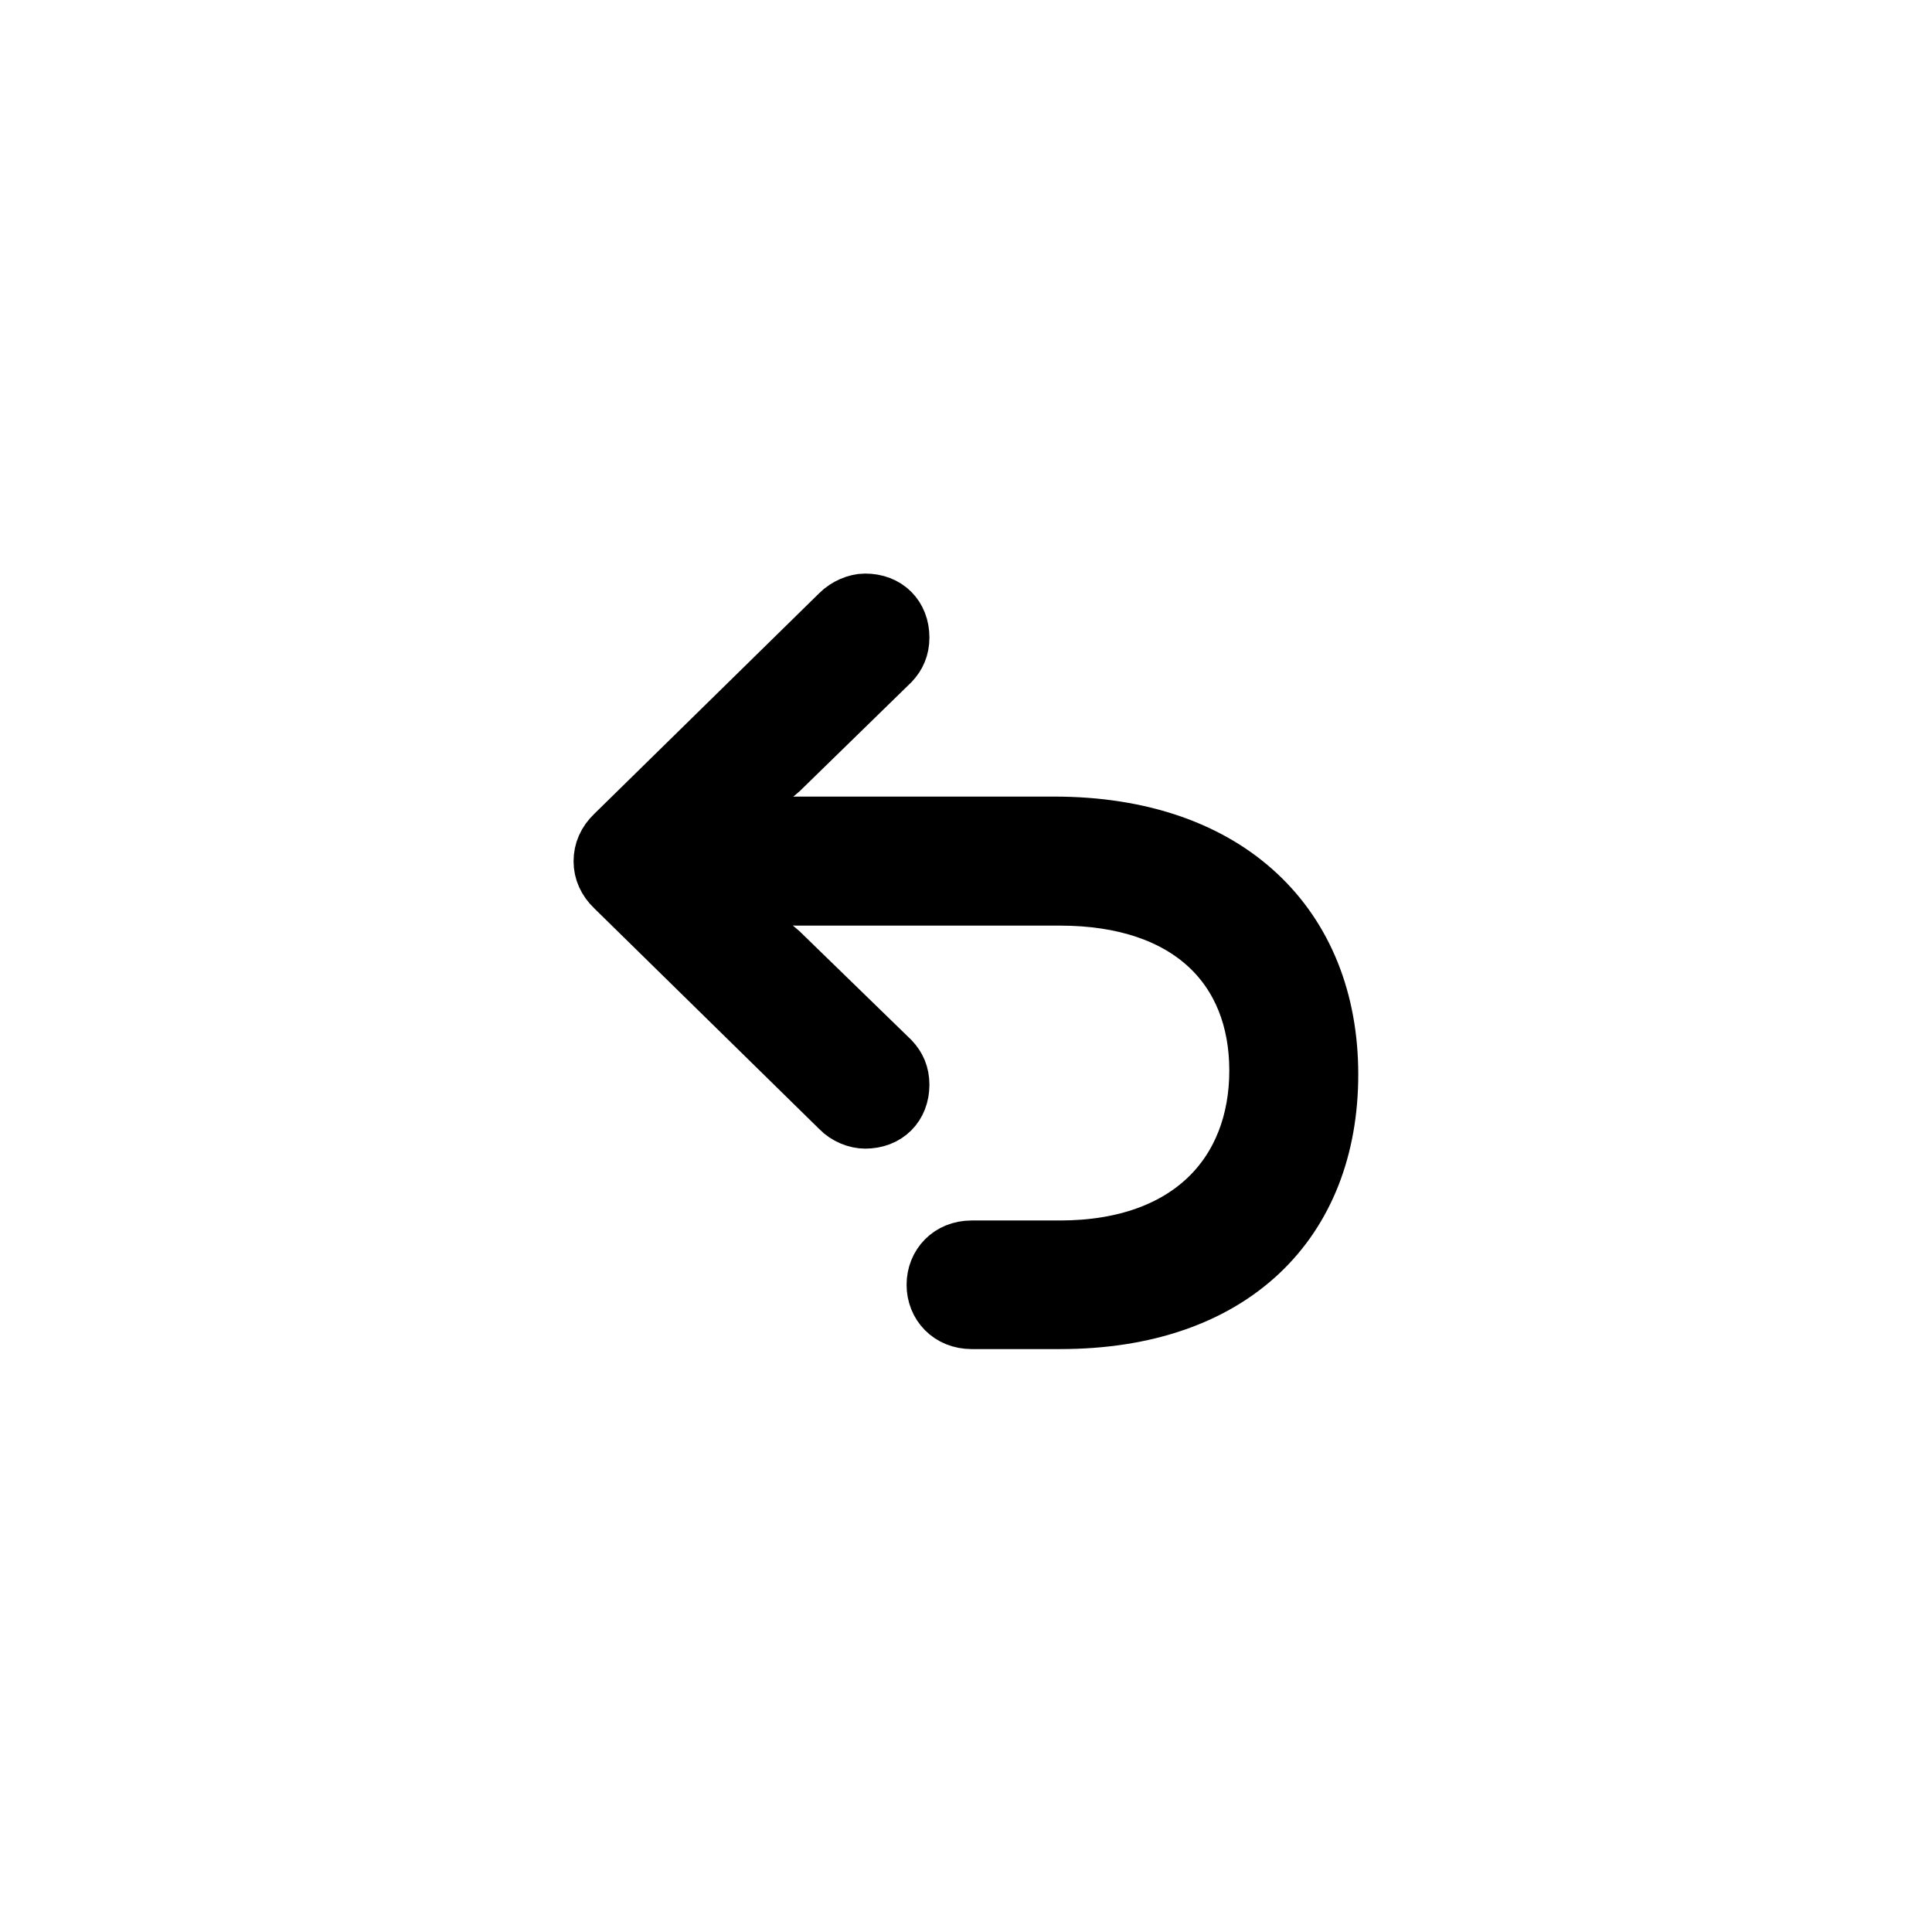 <svg id="vector" xmlns="http://www.w3.org/2000/svg" width="32" height="32" viewBox="0 0 32 32">
  <path fill="none" fill-rule="evenodd"
    d="M16,16m-15.5,0a15.5,15.5 0,1 1,31 0a15.5,15.5 0,1 1,-31 0" stroke-width="1"
    id="path_0" />
  <path fill-rule="evenodd"
    d="M17.56,21.845C20.398,21.845 21.997,20.226 21.997,17.795C21.997,15.37 20.353,13.694 17.459,13.694L13.193,13.694L11.707,13.764L12.907,12.736L14.742,10.946C14.837,10.844 14.894,10.724 14.894,10.559C14.894,10.229 14.672,10 14.329,10C14.196,10 14.031,10.07 13.923,10.178L10.19,13.84C10.063,13.961 10,14.107 10,14.266C10,14.418 10.063,14.564 10.19,14.685L13.923,18.347C14.031,18.461 14.196,18.525 14.329,18.525C14.672,18.525 14.894,18.296 14.894,17.966C14.894,17.801 14.837,17.681 14.742,17.579L12.907,15.795L11.707,14.767L13.193,14.831L17.554,14.831C19.718,14.831 20.861,16.024 20.861,17.731C20.861,19.445 19.718,20.715 17.554,20.715L16.094,20.715C15.745,20.715 15.516,20.969 15.516,21.28C15.516,21.591 15.745,21.845 16.094,21.845L17.56,21.845Z"
    stroke-width="1" stroke="#00000000" id="path_1" />
</svg>
